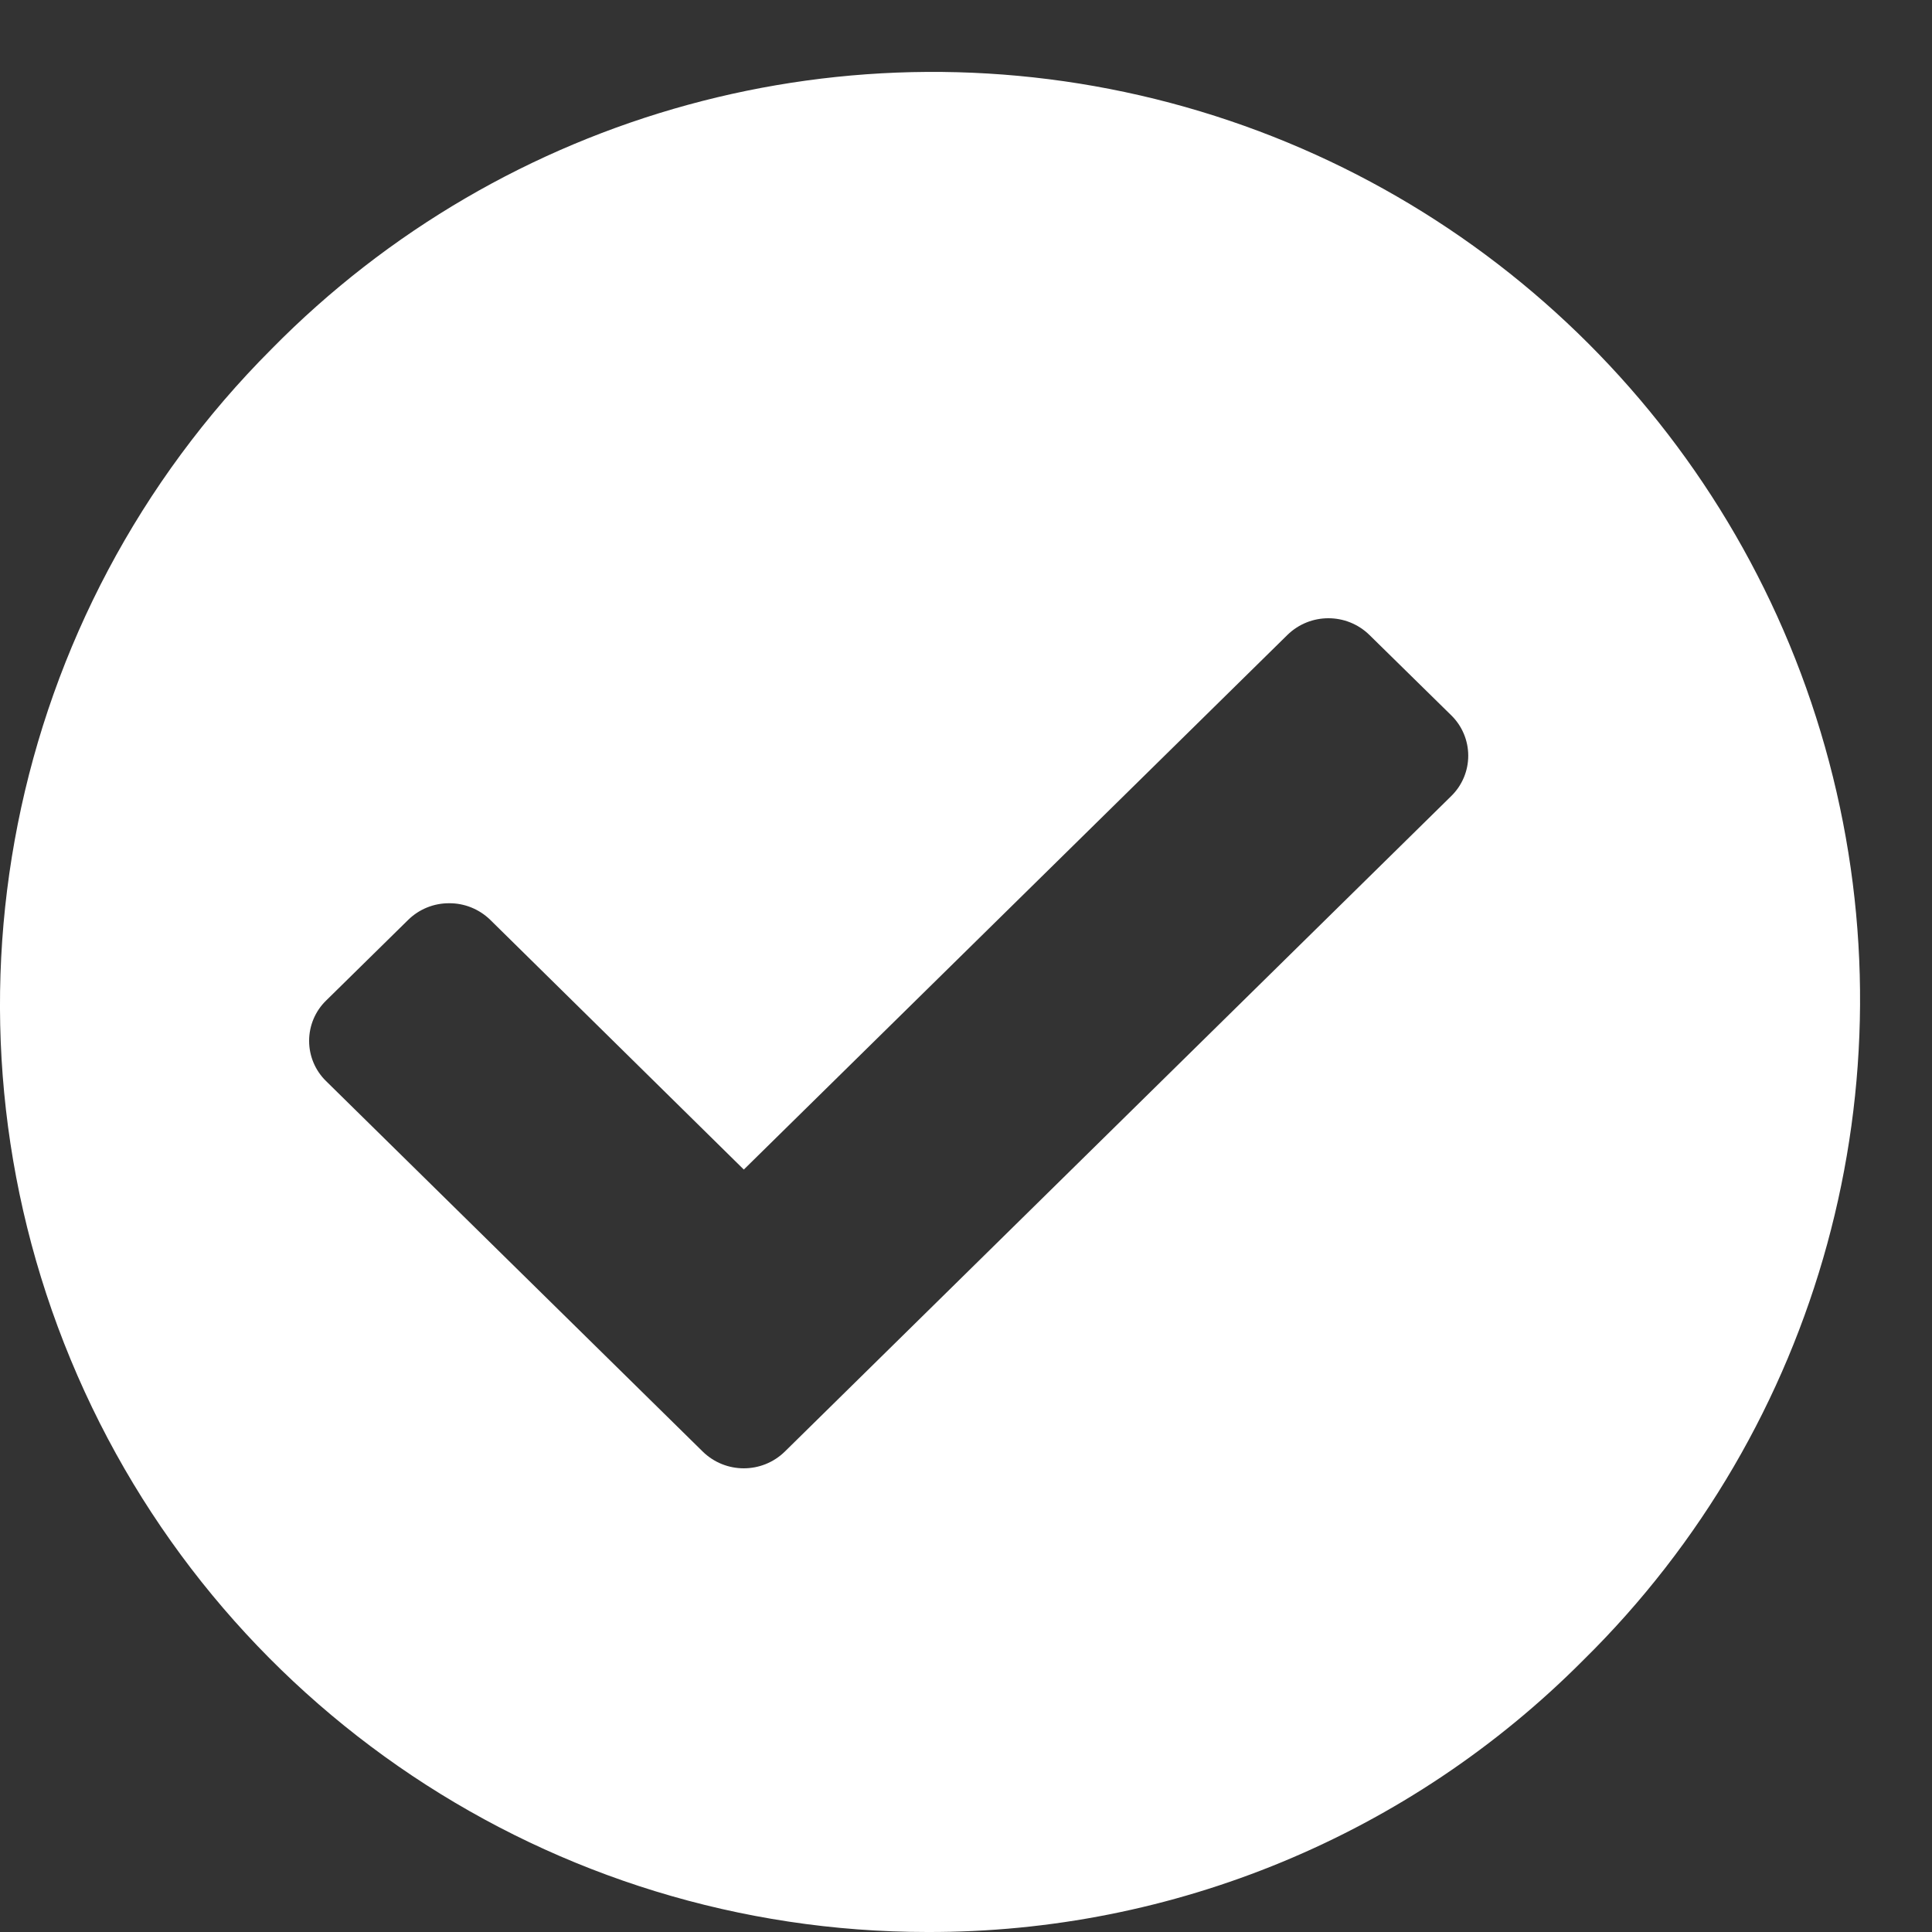 <svg width="25" height="25" viewBox="0 0 25 25" fill="none" xmlns="http://www.w3.org/2000/svg">
<rect x="0" y="0" width="25" height="25" fill="#333333" stroke="none"/>
<path fill-rule="evenodd" clip-rule="evenodd" d="M0.914 17.592C2.771 22.076 7.146 25 12 25C15.184 25.009 18.239 23.743 20.485 21.485C23.558 18.462 24.773 14.023 23.668 9.857C22.564 5.69 19.31 2.436 15.143 1.331C10.977 0.227 6.538 1.442 3.515 4.515C0.083 7.947 -0.944 13.108 0.914 17.592ZM5.281 11.904C5.422 11.765 5.613 11.687 5.811 11.688C6.008 11.686 6.199 11.763 6.341 11.9L9.625 15.134L16.659 8.216C16.954 7.928 17.425 7.928 17.72 8.216L18.78 9.257C18.92 9.394 18.999 9.582 18.999 9.779C18.999 9.975 18.92 10.163 18.78 10.3L10.155 18.784C9.86 19.072 9.389 19.072 9.094 18.784L4.22 13.99C4.079 13.853 4 13.665 4 13.469C4 13.272 4.079 13.084 4.22 12.947L5.281 11.904Z" fill="white"/>
</svg>
